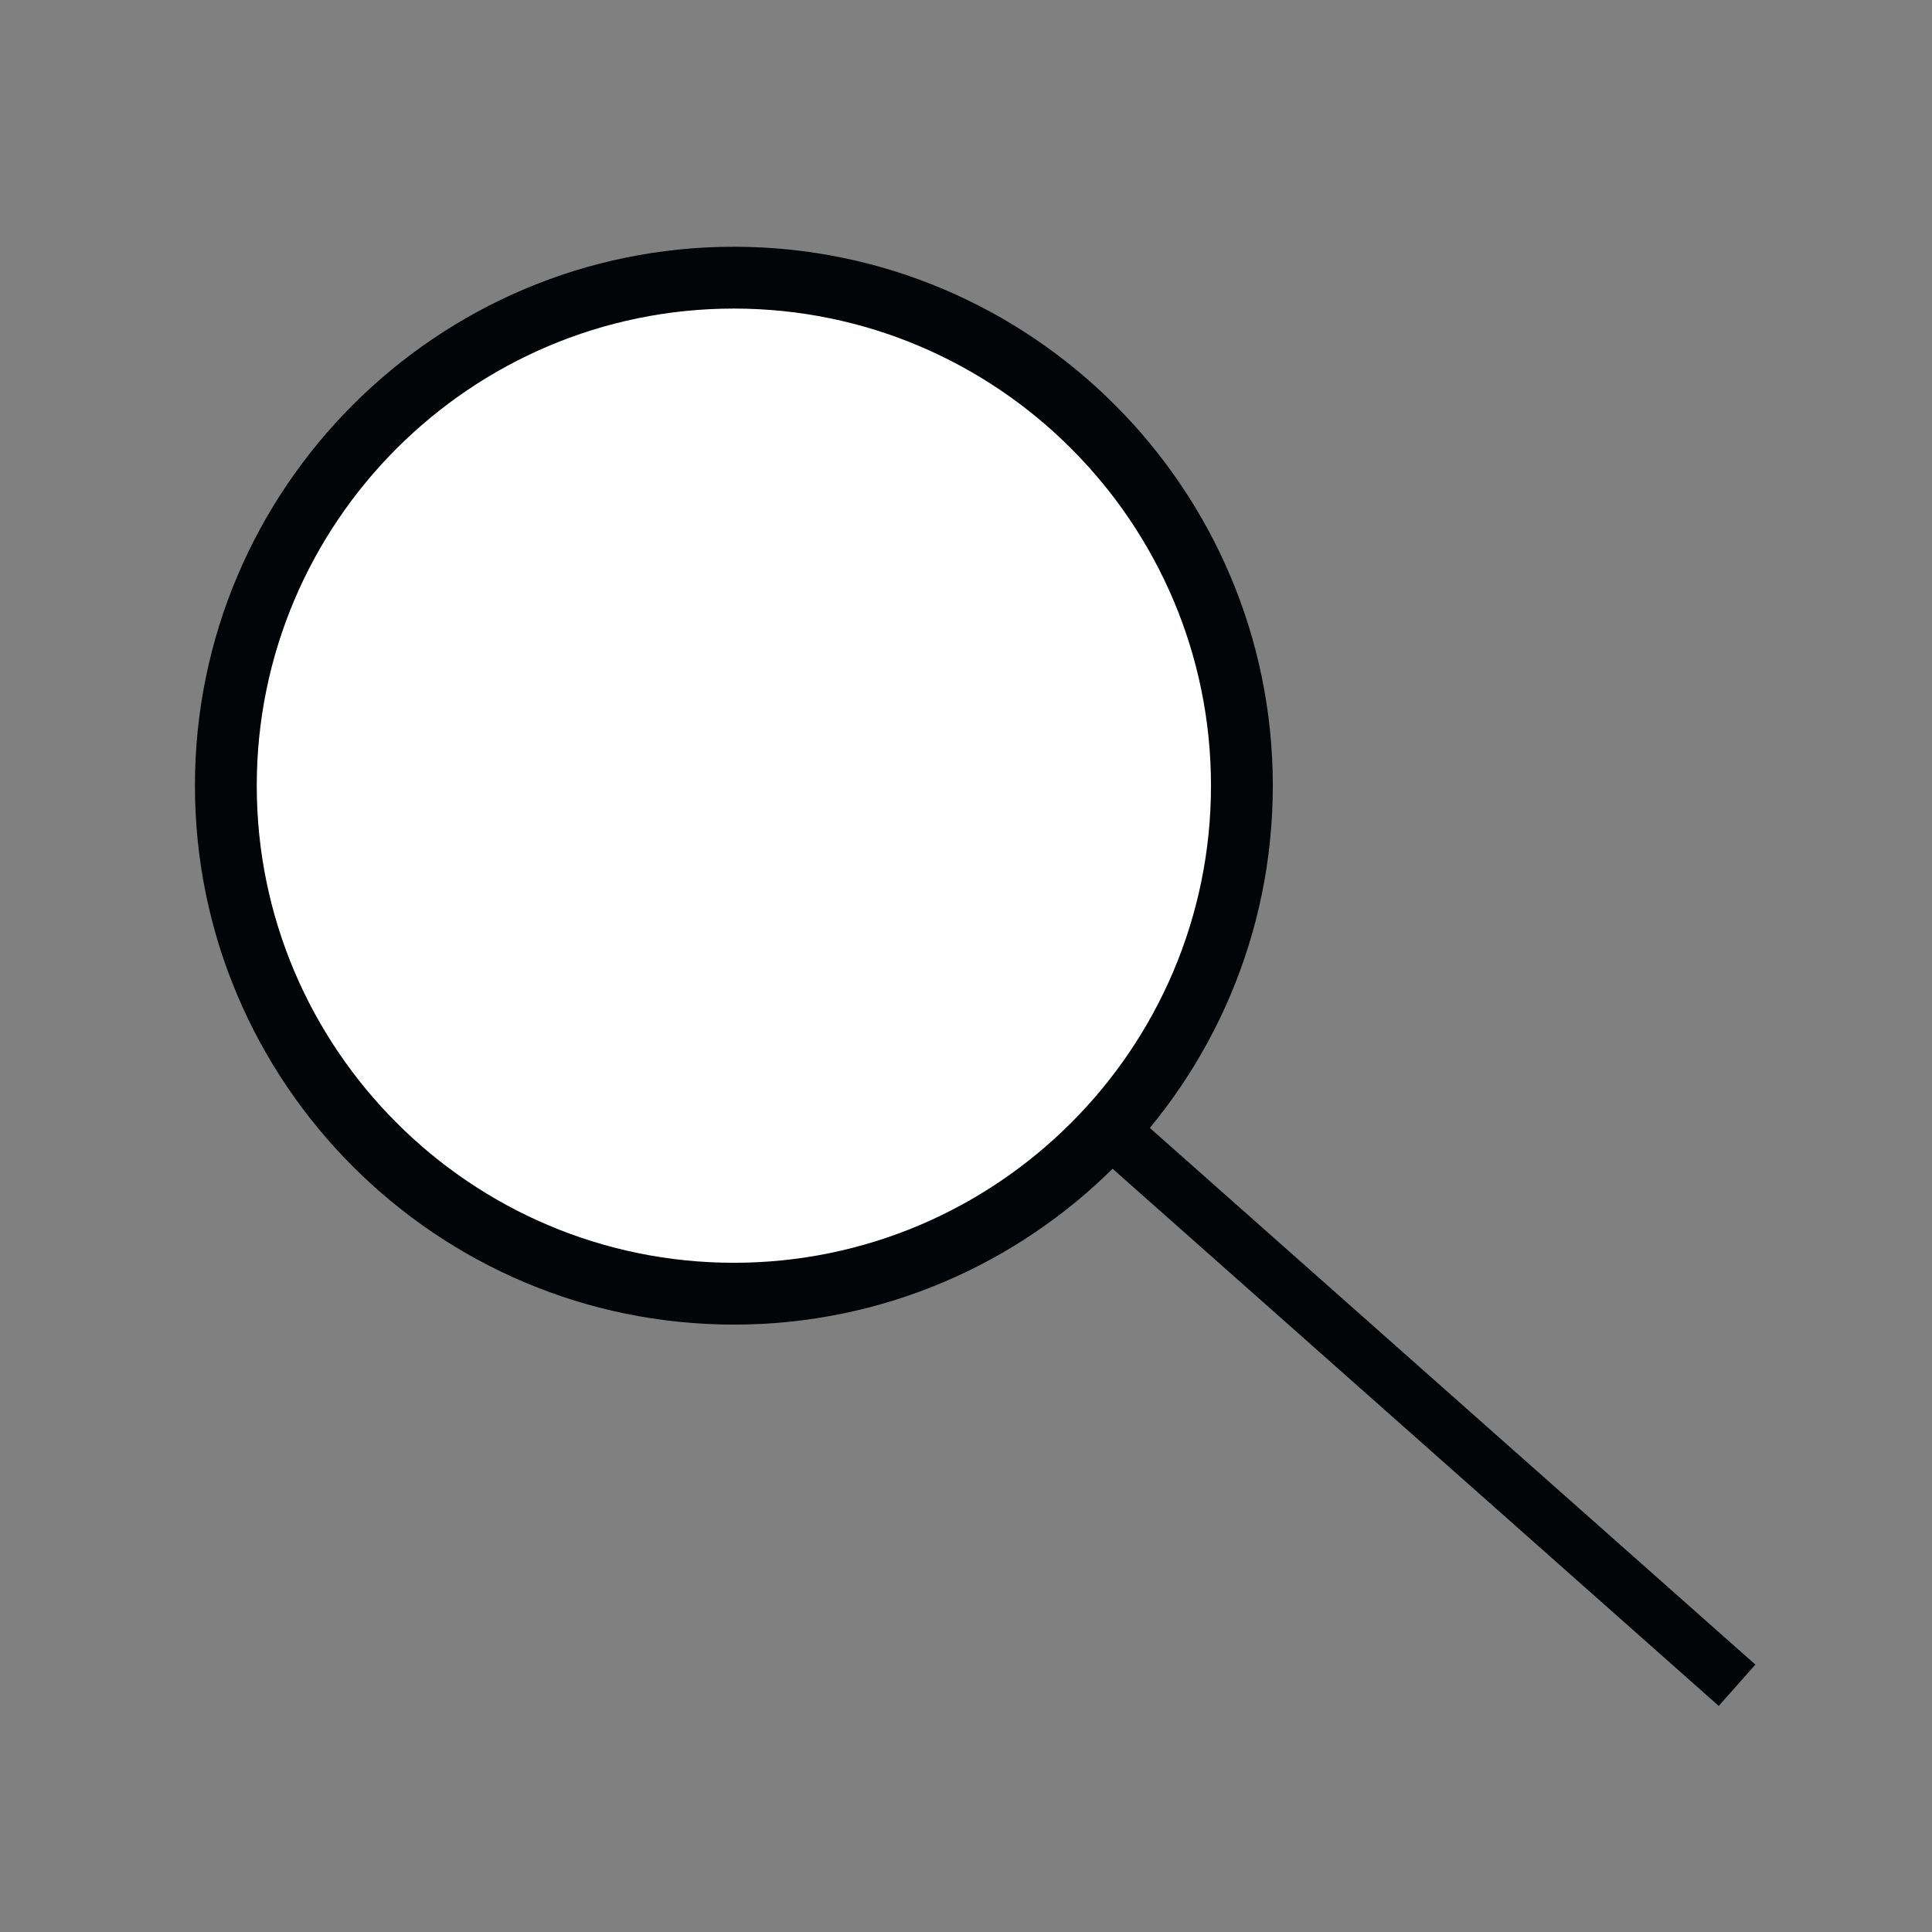 <?xml version="1.0" encoding="utf-8"?>
<!-- Angie Radtke 2019  -->
<svg version="1.1" id="Ebene_1" xmlns="http://www.w3.org/2000/svg" xmlns:xlink="http://www.w3.org/1999/xlink" x="0px" y="0px"
	 width="250px" height="250px" viewBox="0 0 250 250" enable-background="new 0 0 250 250" xml:space="preserve">
<rect x="0" y="0" width="250" height="250" fill="#808080" stroke="none"/>
<g>
	<g>
		<circle fill="#FFFFFF" cx="94.963" cy="101.665" r="65.739"/>
		<path fill="#030405" d="M94.962,171.403c-38.454,0-69.738-31.284-69.738-69.738c0-38.453,31.285-69.737,69.738-69.737
			s69.739,31.284,69.739,69.737C164.701,140.119,133.416,171.403,94.962,171.403z M94.962,39.928
			c-34.042,0-61.738,27.695-61.738,61.737c0,34.043,27.696,61.738,61.738,61.738s61.739-27.695,61.739-61.738
			C156.701,67.623,129.005,39.928,94.962,39.928z"/>
	</g>
	
		<line fill="none" stroke="#030405" stroke-width="7.149" stroke-miterlimit="10" x1="143.996" y1="146.484" x2="224.775" y2="218.072"/>
</g>
</svg>
